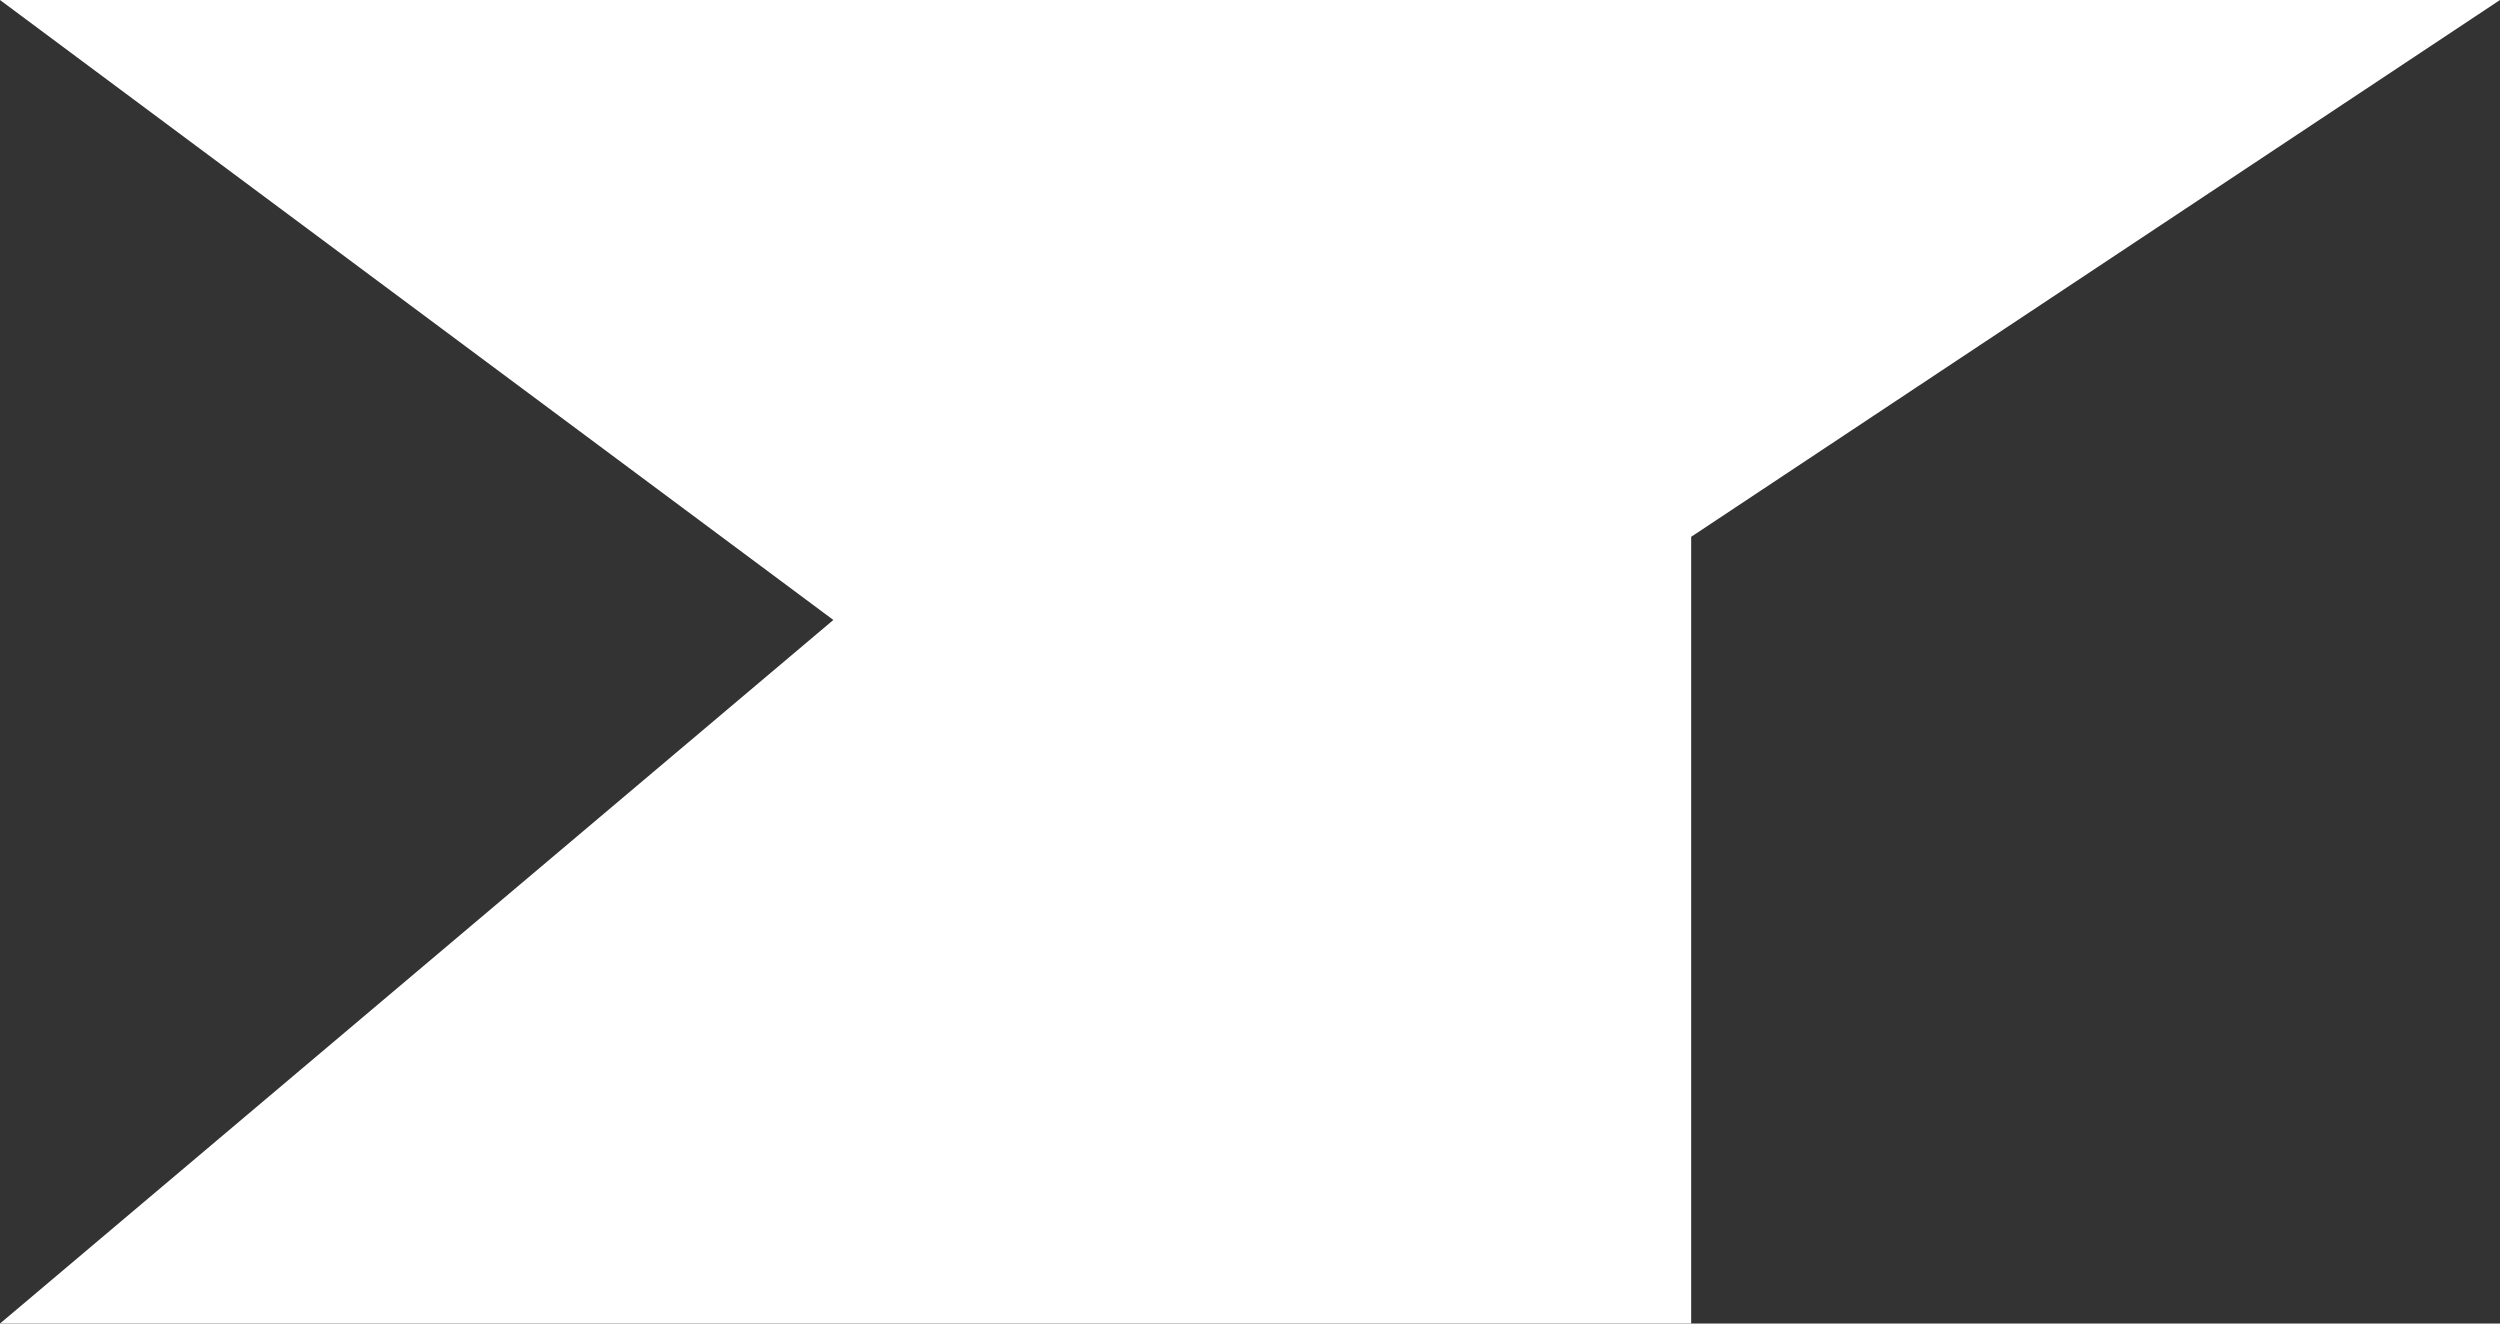 <?xml version="1.0" encoding="UTF-8" standalone="no"?>
<svg width="68px" height="36px" viewBox="0 0 68 36" version="1.1" xmlns="http://www.w3.org/2000/svg" xmlns:xlink="http://www.w3.org/1999/xlink" xmlns:sketch="http://www.bohemiancoding.com/sketch/ns">
    <rect x="0" y="0" width="68" height="36" fill="#333333" stroke="none"/>
    <title>corner-c</title>
    <description>Created with Sketch (http://www.bohemiancoding.com/sketch)</description>
    <defs></defs>
    <g id="Page 1" stroke="none" stroke-width="1" fill="none" fill-rule="evenodd">
        <path d="M46,14.601 L68,0 L0,0 L22.667,16.863 L0,36 L46,36 L46,14.601 Z M46,14.601" id="Rectangle 4" fill="#FFFFFF"></path>
    </g>
</svg>